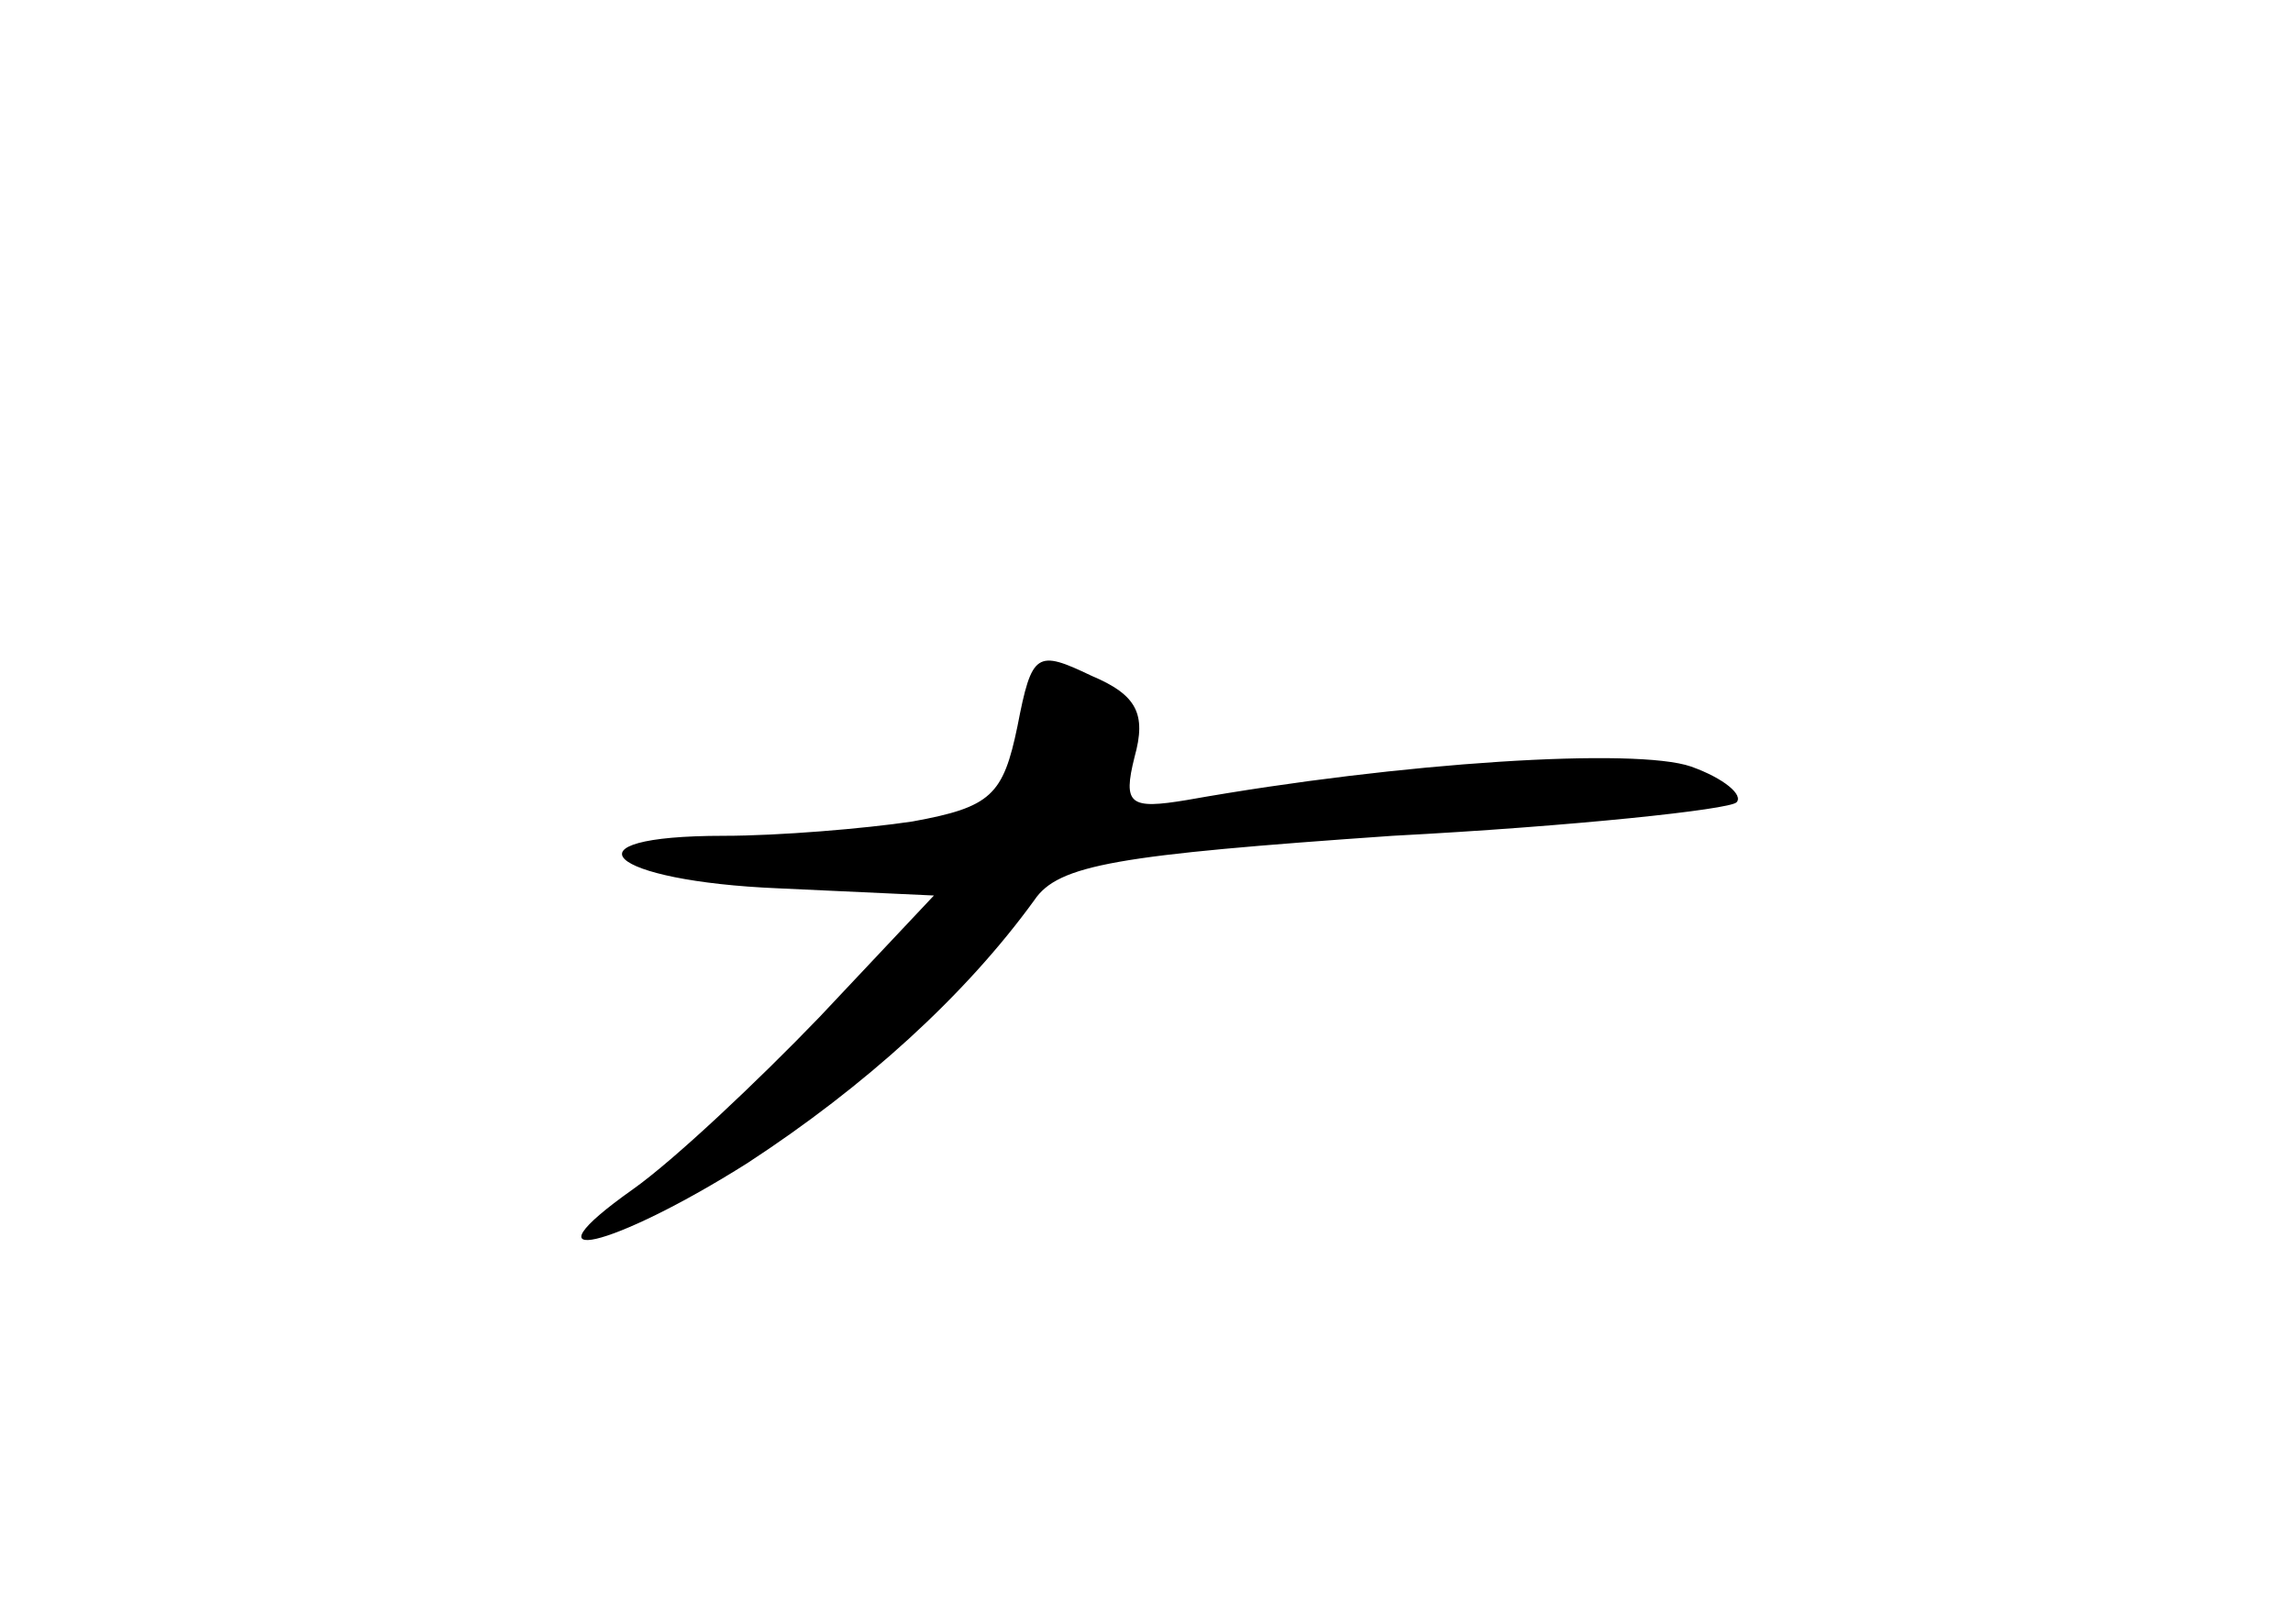 <?xml version="1.0" standalone="no"?>
<!DOCTYPE svg PUBLIC "-//W3C//DTD SVG 20010904//EN"
 "http://www.w3.org/TR/2001/REC-SVG-20010904/DTD/svg10.dtd">
<svg version="1.0" xmlns="http://www.w3.org/2000/svg"
 width="96pt" height="68pt" viewBox="0 0 96 68"
 preserveAspectRatio="xMidYMid meet">
<g transform="translate(0,68) scale(0.1,-0.1)"
fill="#000000" stroke="none">
<path d="M426 376 c-6 -29 -11 -34 -44 -40 -20 -3 -56 -6 -79 -6 -69 0 -49
-19 23 -22 l65 -3 -48 -51 c-26 -27 -61 -60 -78 -72 -48 -34 -9 -25 48 11 49
32 91 70 120 110 10 15 35 19 150 27 76 4 141 11 144 14 3 3 -5 10 -19 15 -23
8 -121 2 -211 -14 -24 -4 -27 -2 -22 18 5 18 1 26 -18 34 -23 11 -25 10 -31
-21z"/>
</g>
</svg>
